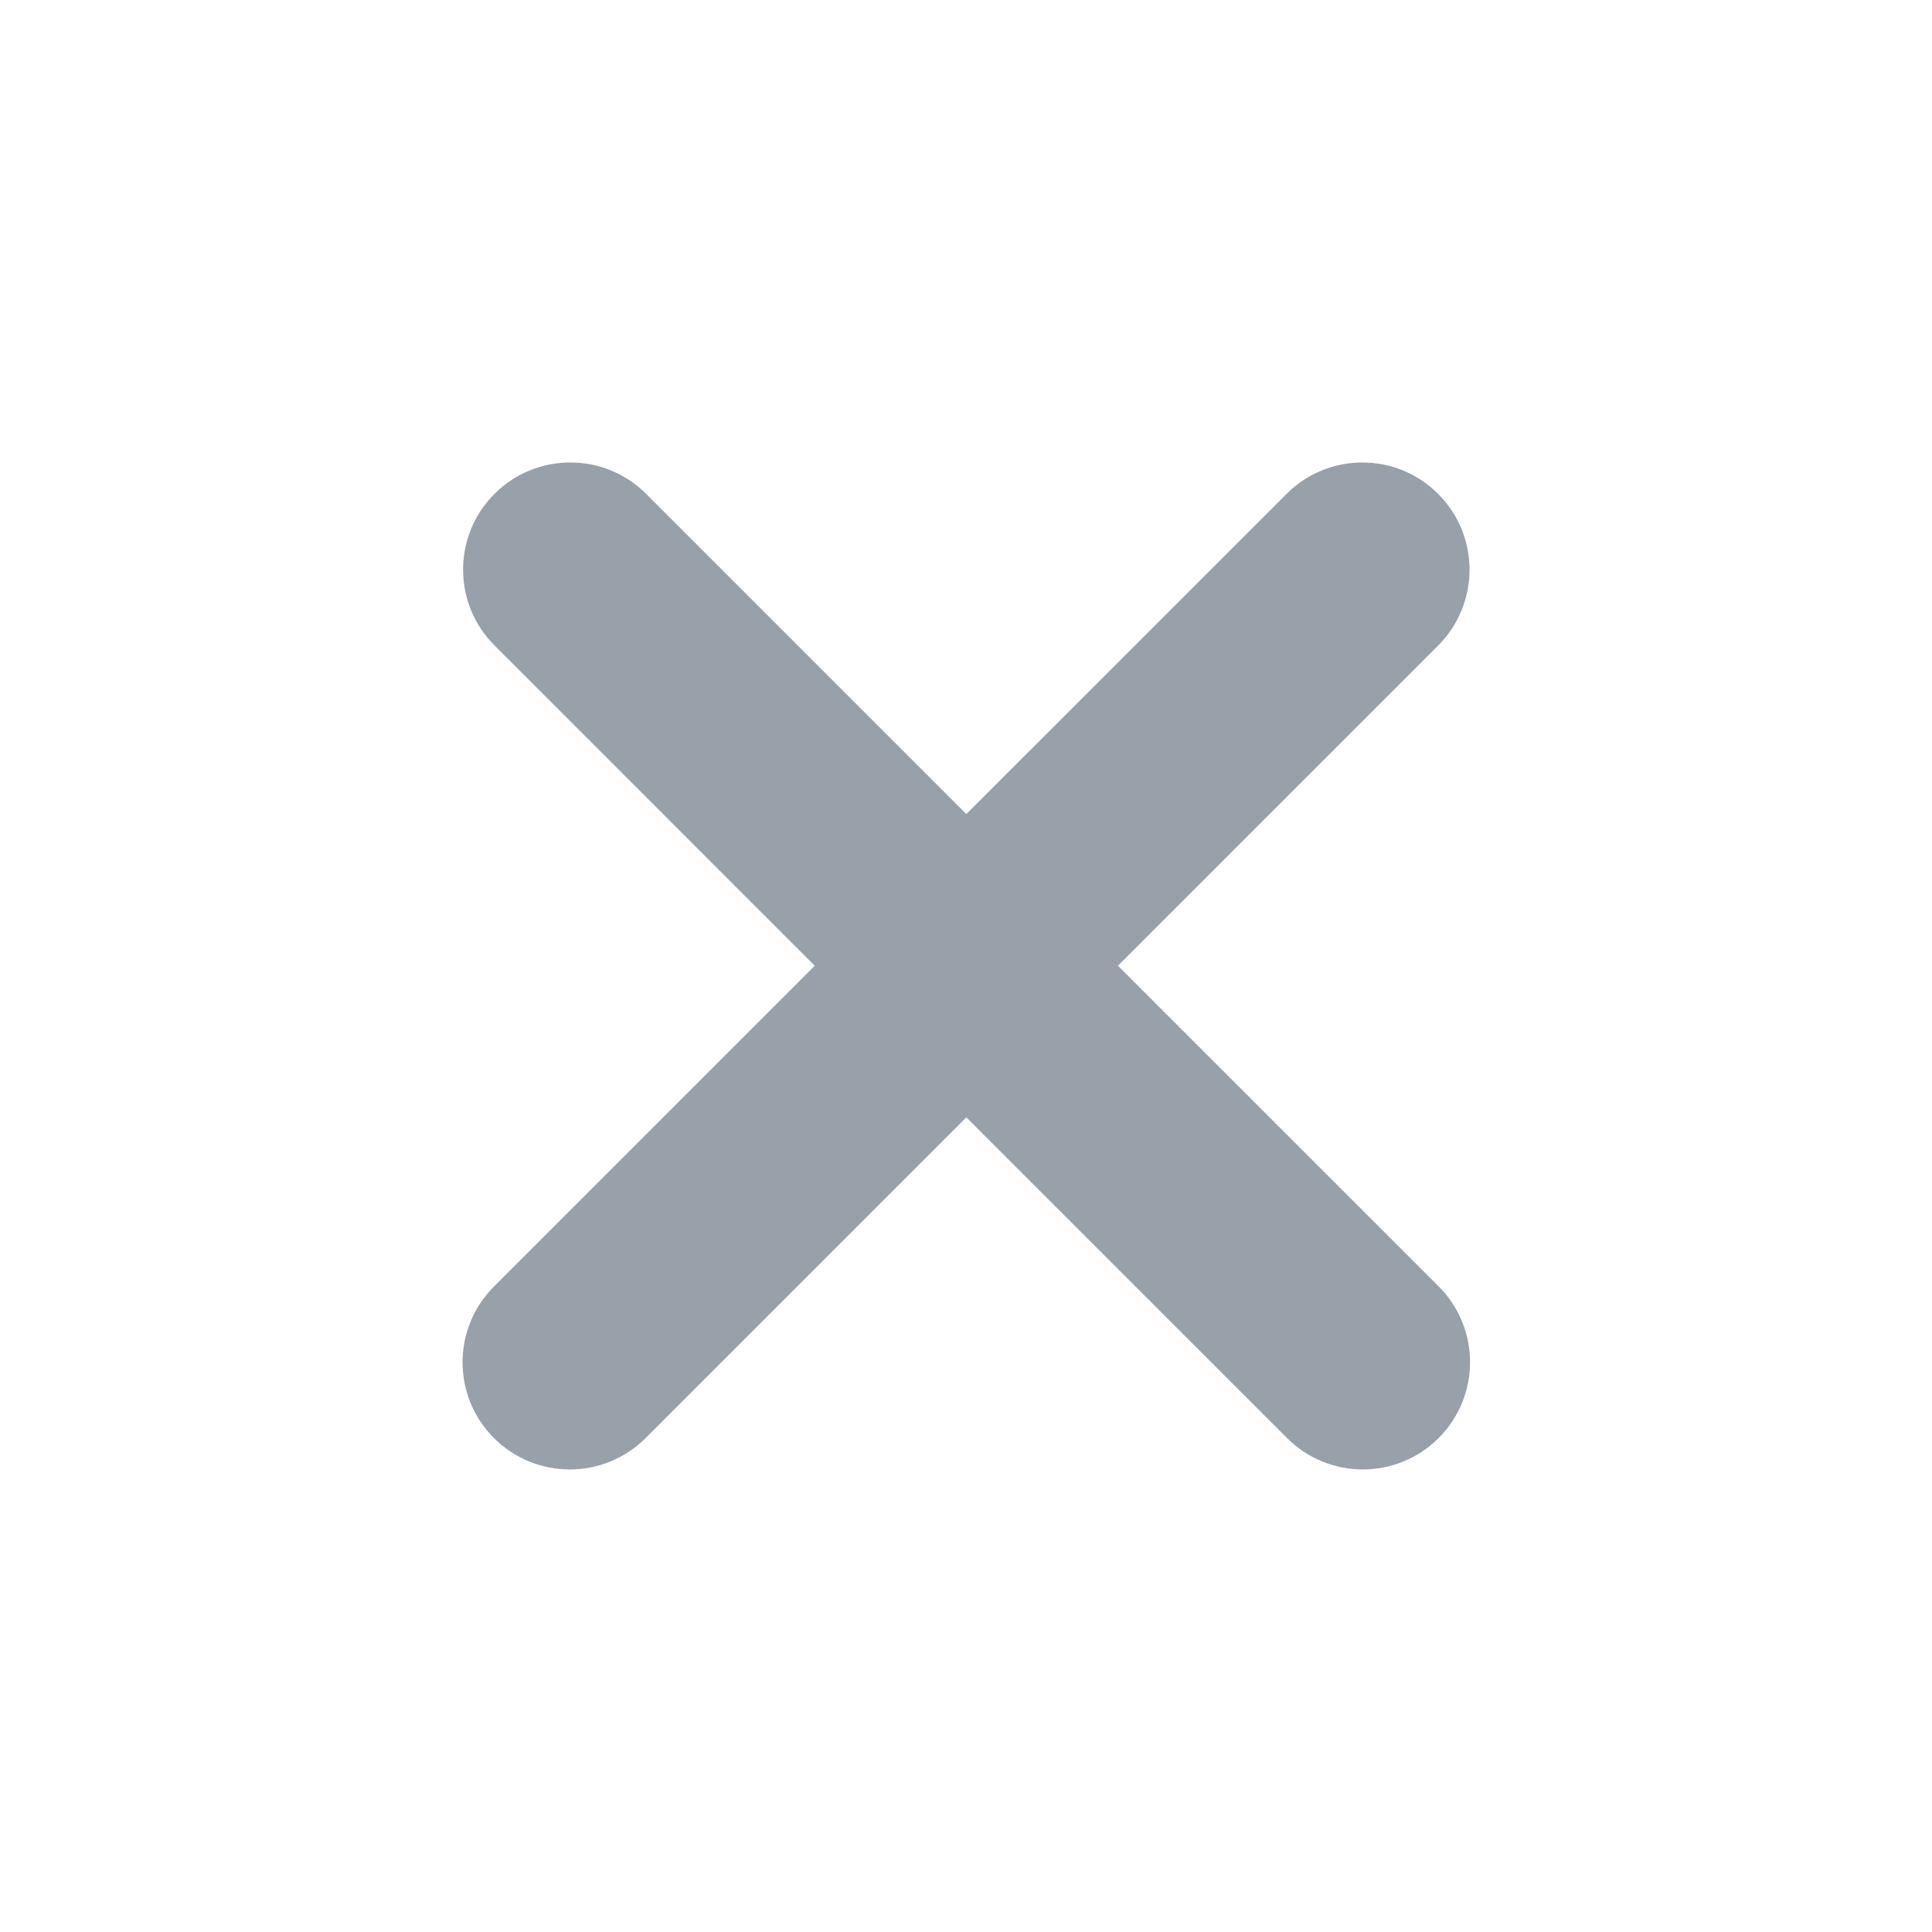 <svg width="26" height="26" viewBox="0 0 26 26" fill="none" xmlns="http://www.w3.org/2000/svg">
<path fill-rule="evenodd" clip-rule="evenodd" d="M19 8.334C19.369 7.965 19.369 7.369 19 7C18.632 6.632 18.035 6.632 17.667 7L13.005 11.663L8.341 7C7.973 6.631 7.376 6.631 7.008 7C6.64 7.368 6.64 7.965 7.008 8.333L11.671 12.996L7.001 17.666C6.633 18.034 6.633 18.631 7.001 18.999C7.37 19.367 7.966 19.367 8.335 18.999L13.005 14.329L17.674 18.999C18.042 19.367 18.639 19.367 19.007 18.999C19.375 18.63 19.375 18.034 19.007 17.665L14.338 12.996L19 8.334Z" fill="#98A0A9"/>
<path d="M19 8.334L18.647 7.98L19 8.334ZM17.667 7L17.314 6.647L17.667 7ZM13.005 11.663L12.651 12.016L13.005 12.37L13.358 12.016L13.005 11.663ZM11.671 12.996L12.025 13.35L12.379 12.996L12.025 12.643L11.671 12.996ZM13.005 14.329L13.358 13.976L13.005 13.622L12.651 13.976L13.005 14.329ZM14.338 12.996L13.984 12.643L13.631 12.996L13.984 13.35L14.338 12.996ZM18.647 7.354C18.82 7.527 18.82 7.807 18.647 7.98L19.354 8.687C19.917 8.124 19.917 7.21 19.354 6.647L18.647 7.354ZM18.021 7.354C18.194 7.181 18.474 7.181 18.647 7.354L19.354 6.647C18.791 6.083 17.877 6.083 17.314 6.647L18.021 7.354ZM13.358 12.016L18.021 7.354L17.314 6.647L12.651 11.309L13.358 12.016ZM7.988 7.353L12.651 12.016L13.358 11.309L8.695 6.646L7.988 7.353ZM7.362 7.353C7.535 7.18 7.815 7.18 7.988 7.353L8.695 6.646C8.132 6.083 7.218 6.083 6.655 6.646L7.362 7.353ZM7.362 7.979C7.189 7.806 7.189 7.526 7.362 7.353L6.655 6.646C6.091 7.209 6.091 8.123 6.655 8.686L7.362 7.979ZM12.025 12.643L7.362 7.979L6.655 8.686L11.318 13.35L12.025 12.643ZM7.355 18.02L12.025 13.35L11.318 12.643L6.648 17.313L7.355 18.02ZM7.355 18.646C7.182 18.473 7.182 18.193 7.355 18.02L6.648 17.313C6.084 17.876 6.084 18.79 6.648 19.353L7.355 18.646ZM7.981 18.646C7.808 18.819 7.528 18.819 7.355 18.646L6.648 19.353C7.211 19.916 8.125 19.916 8.688 19.353L7.981 18.646ZM12.651 13.976L7.981 18.646L8.688 19.353L13.358 14.683L12.651 13.976ZM18.027 18.645L13.358 13.976L12.651 14.683L17.32 19.352L18.027 18.645ZM18.654 18.645C18.481 18.818 18.2 18.818 18.027 18.645L17.32 19.352C17.884 19.916 18.797 19.916 19.361 19.352L18.654 18.645ZM18.654 18.019C18.826 18.192 18.826 18.472 18.654 18.645L19.361 19.352C19.924 18.789 19.924 17.875 19.361 17.312L18.654 18.019ZM13.984 13.35L18.654 18.019L19.361 17.312L14.691 12.643L13.984 13.35ZM18.647 7.98L13.984 12.643L14.691 13.35L19.354 8.687L18.647 7.98Z" fill="#98A0A9"/>
</svg>
